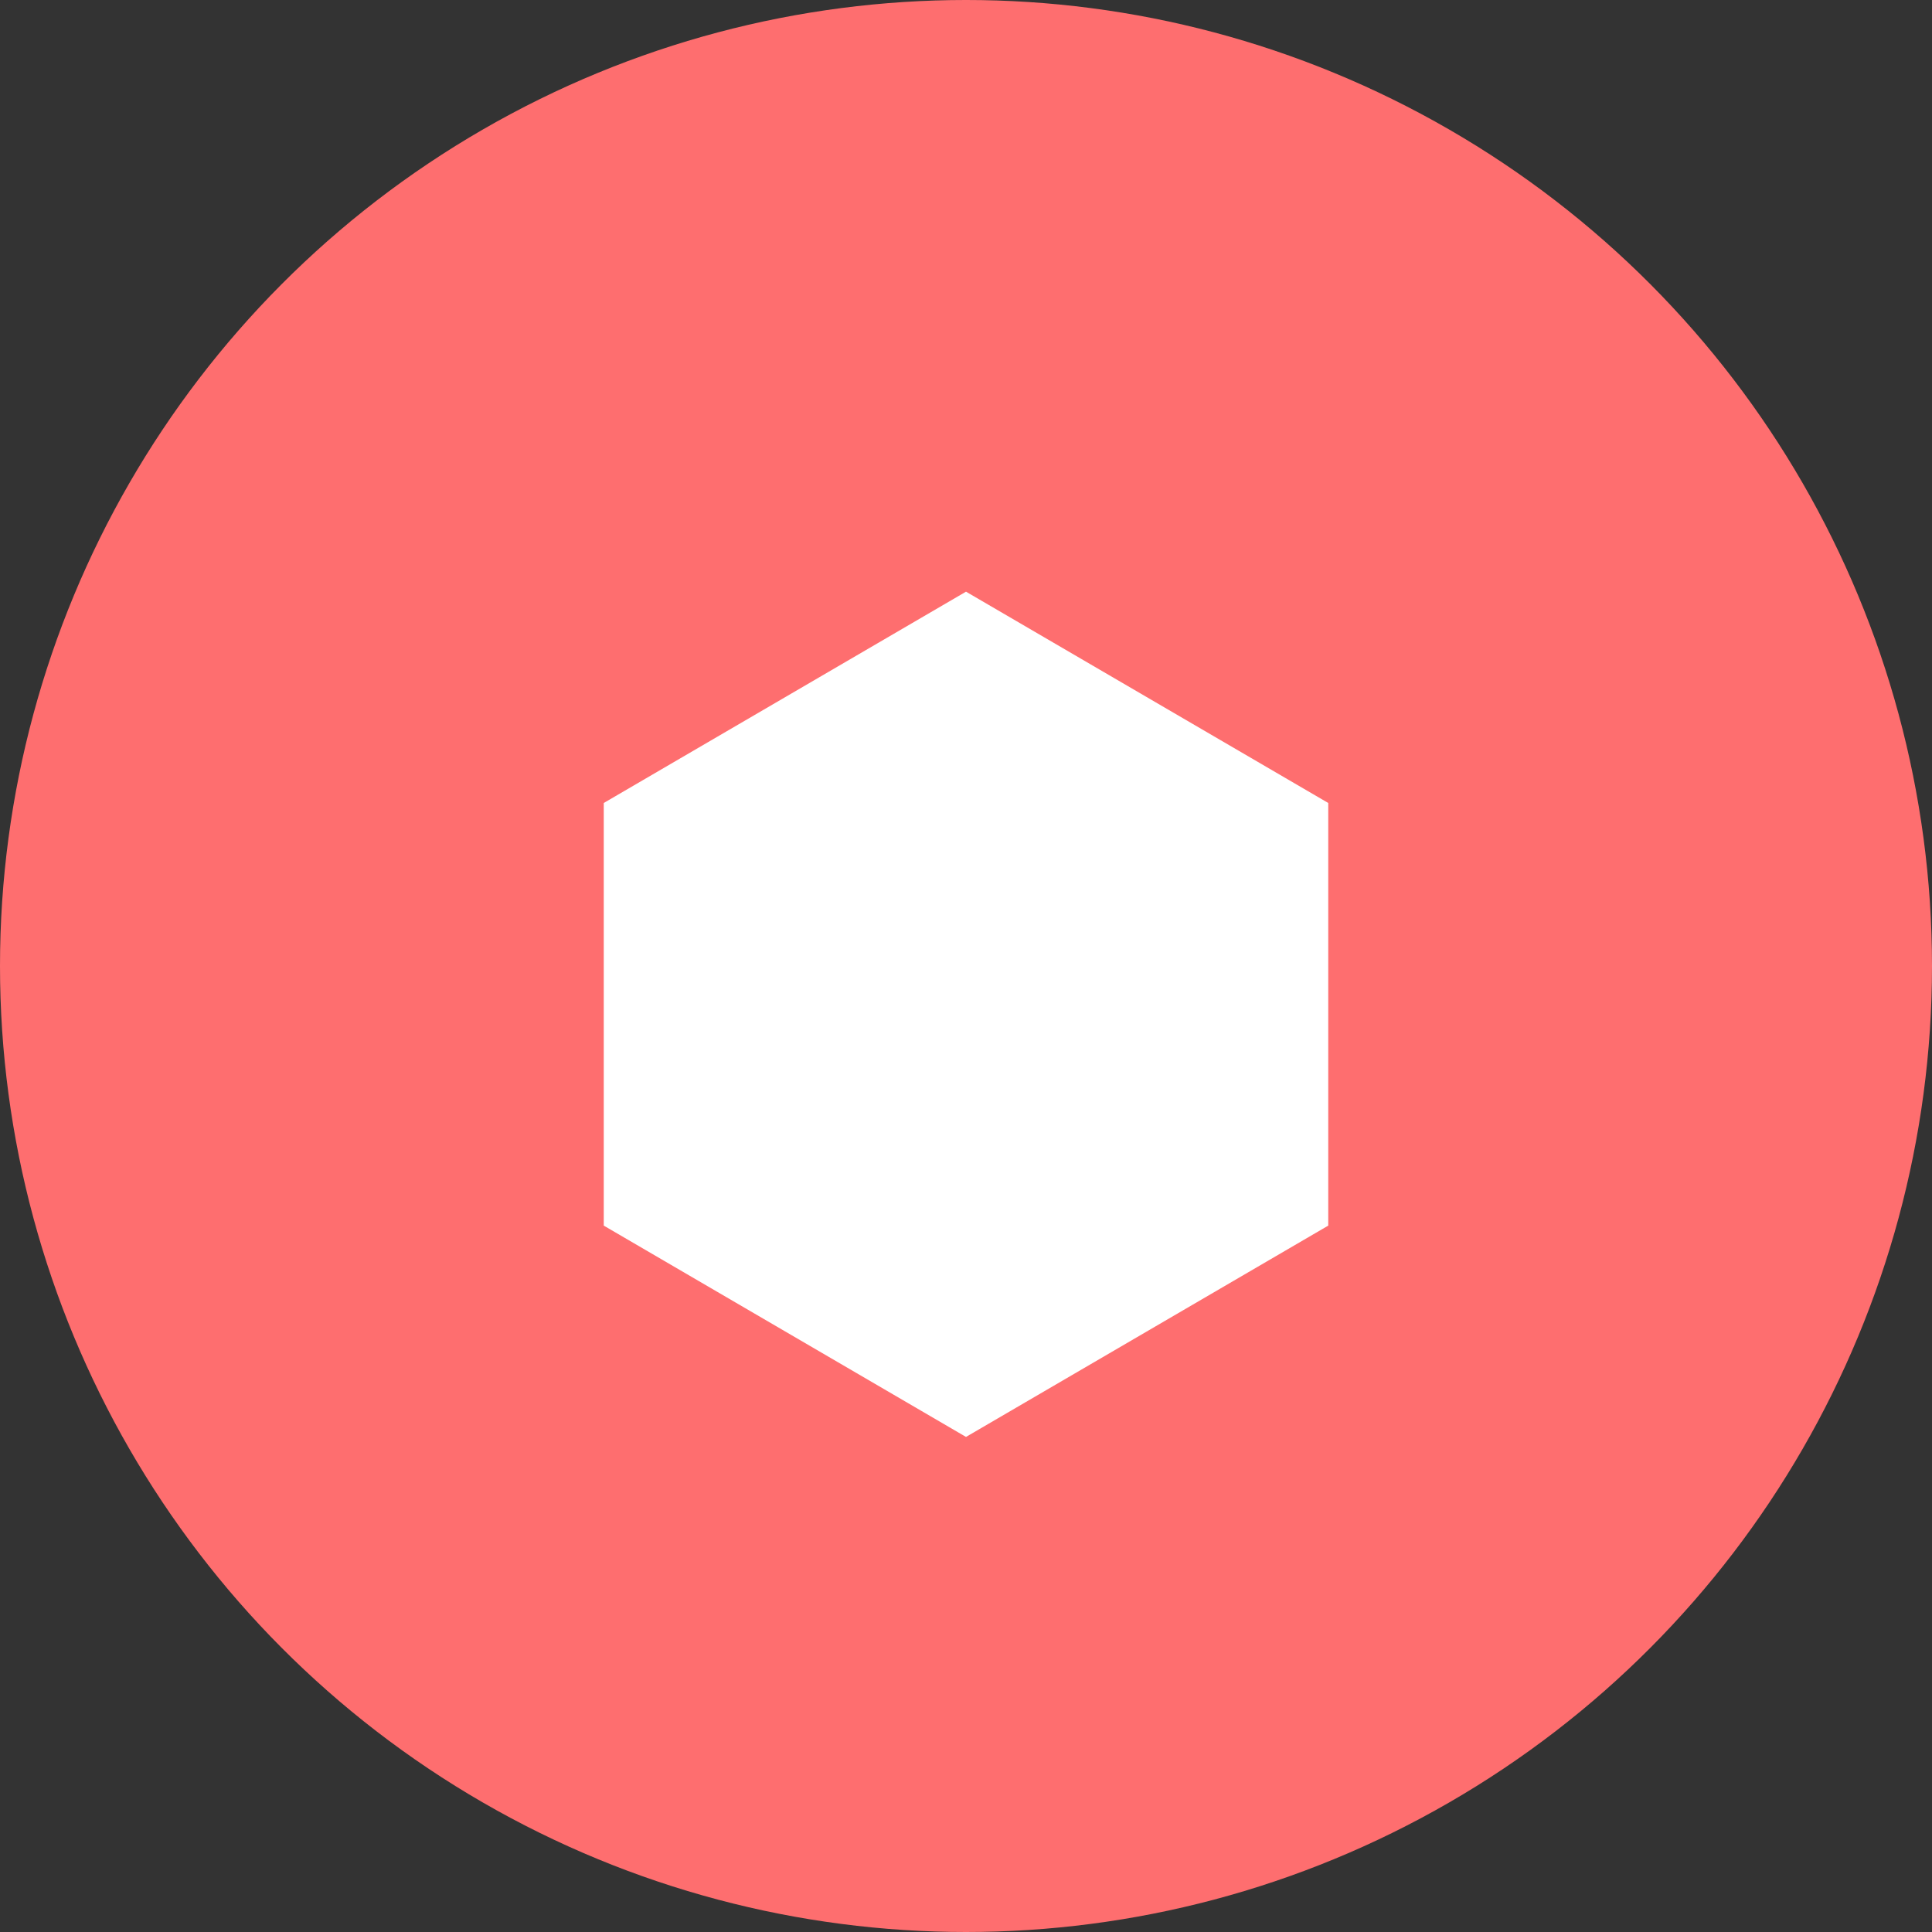 <svg viewBox="0 0 32 32" xmlns="http://www.w3.org/2000/svg">
  <rect x="0" y="0" width="32" height="32" fill="#333333" stroke="none"/>
  <circle cx="16" cy="16" r="16" fill="#FE6E6F"/>
  <path d="M22 13.3l-6-3.5-6 3.5v7l6 3.5 6-3.5v-7z" fill="#FFF"/>
</svg> 